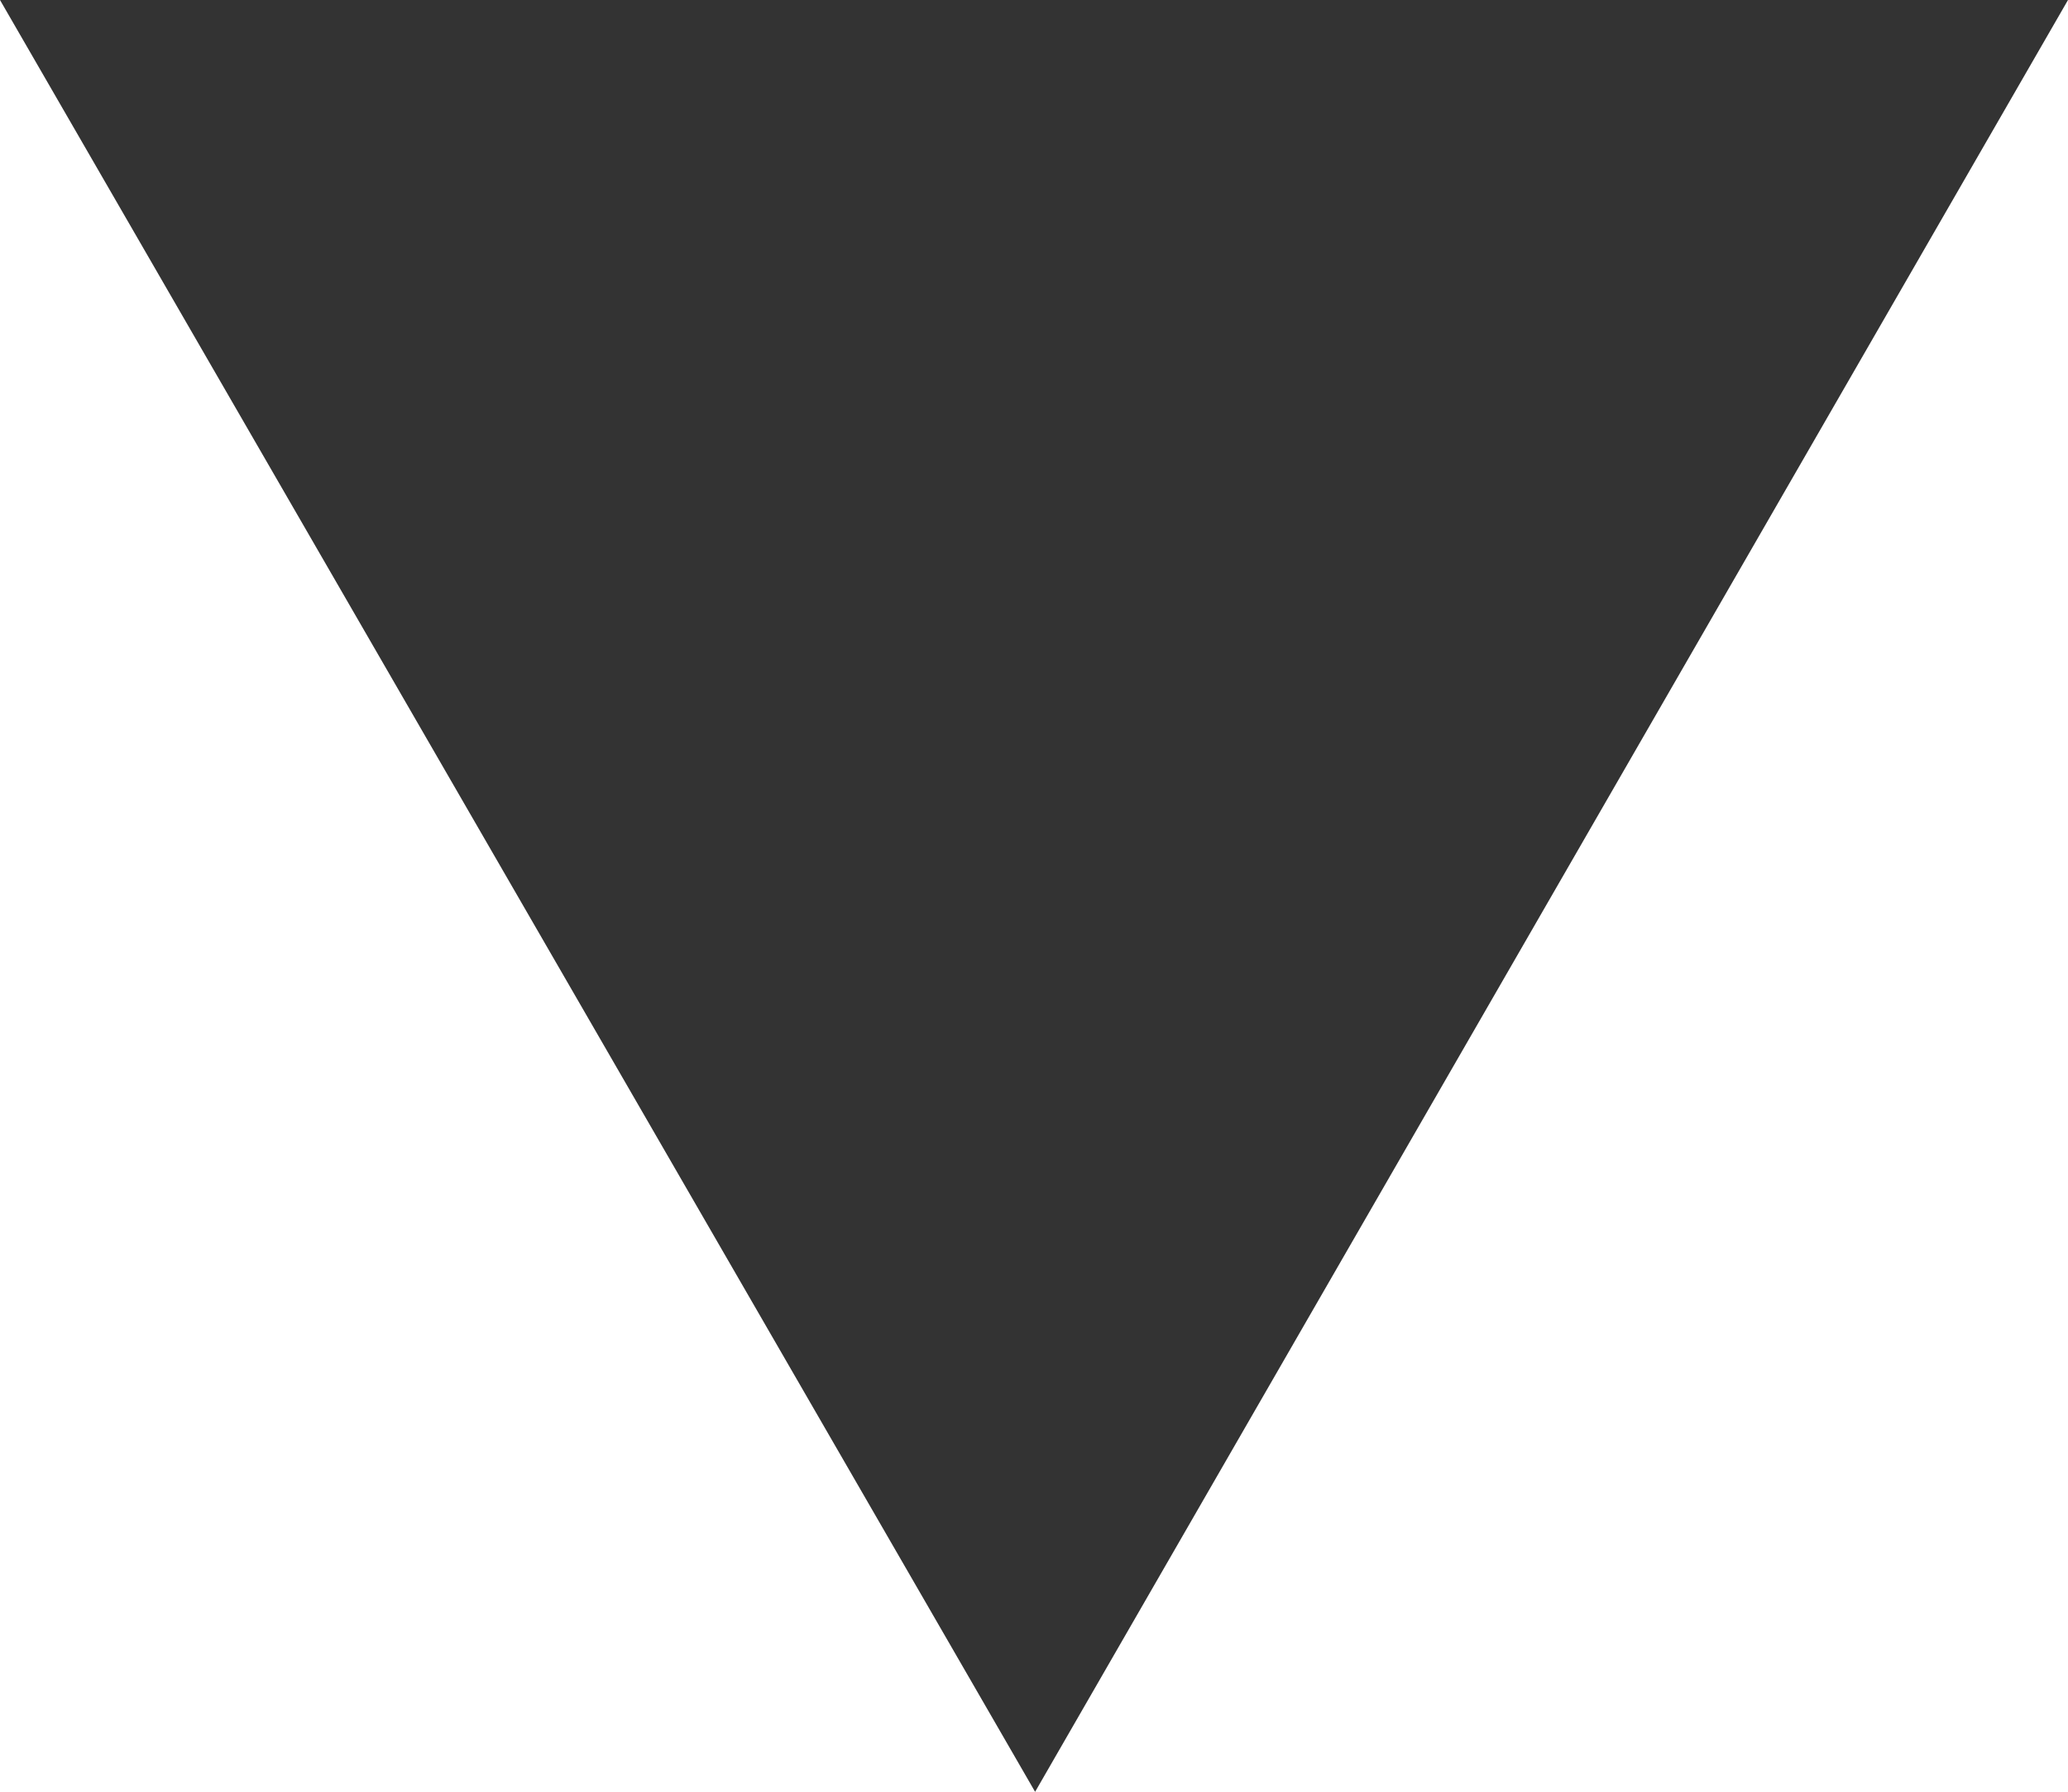 <svg xmlns="http://www.w3.org/2000/svg" viewBox="0 0 9.35 8.1">
  <defs>
    <style>.dark {fill:#333;}.lite {fill:#CBE86B;}</style>
  </defs>
  <title>arrow-down</title>
  <g id="0a350003-41d0-4e10-8fe7-6cee5fa4a036" data-name="Layer 2">
    <g id="d9ee92a3-a829-41c7-b333-472a9b7cd70b" data-name="Layer 1">
      <polygon class="dark" points="4.68 8.1 9.35 0 0 0 4.68 8.1"/>
    </g>
  </g>
</svg>
